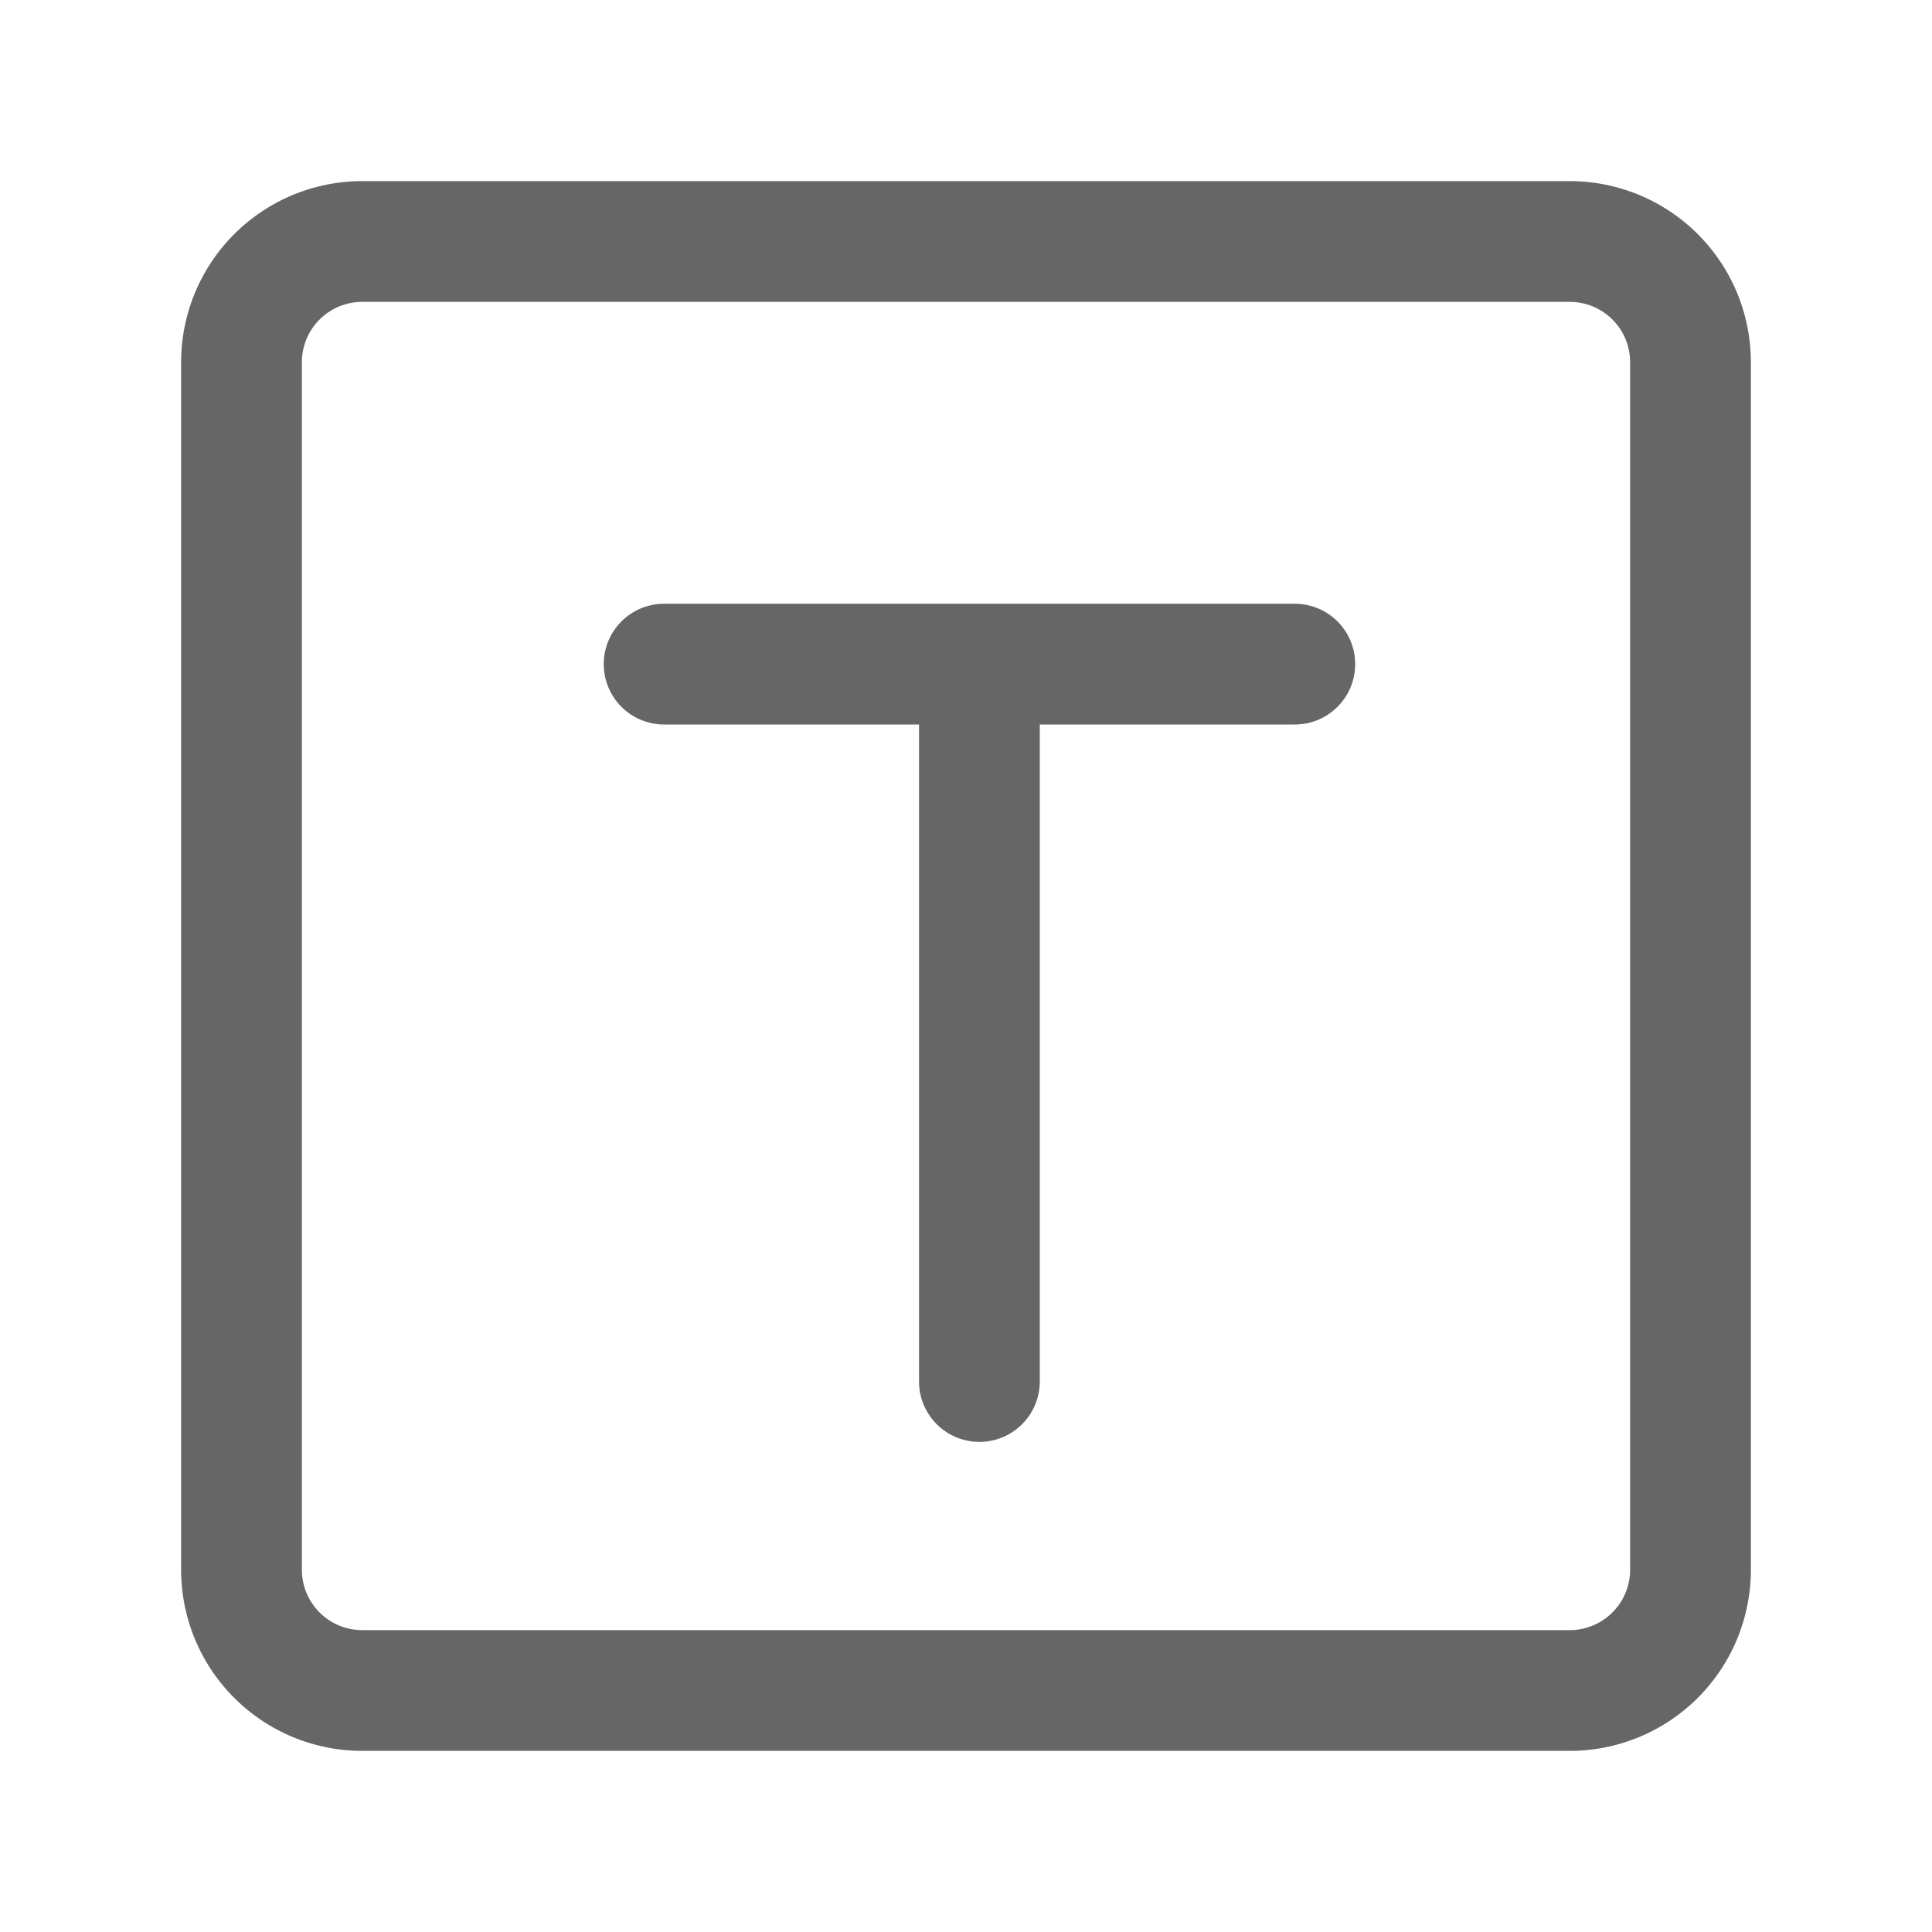 <svg xmlns="http://www.w3.org/2000/svg" fill="none" viewBox="0 0 16 16"><path fill="#666" d="M3 1.5A1.5 1.5 0 0 0 1.5 3v10A1.5 1.5 0 0 0 3 14.5h10a1.5 1.5 0 0 0 1.5-1.5V3A1.5 1.5 0 0 0 13 1.5H3ZM2.5 3a.5.5 0 0 1 .5-.5h10a.5.5 0 0 1 .5.5v10a.5.5 0 0 1-.5.5H3a.5.5 0 0 1-.5-.5V3Zm3 2a.5.5 0 0 0 0 1h2.111v5.441a.5.5 0 1 0 1 0V6h2.112a.5.5 0 0 0 0-1H5.5Z" data-follow-fill="#666"/></svg>
